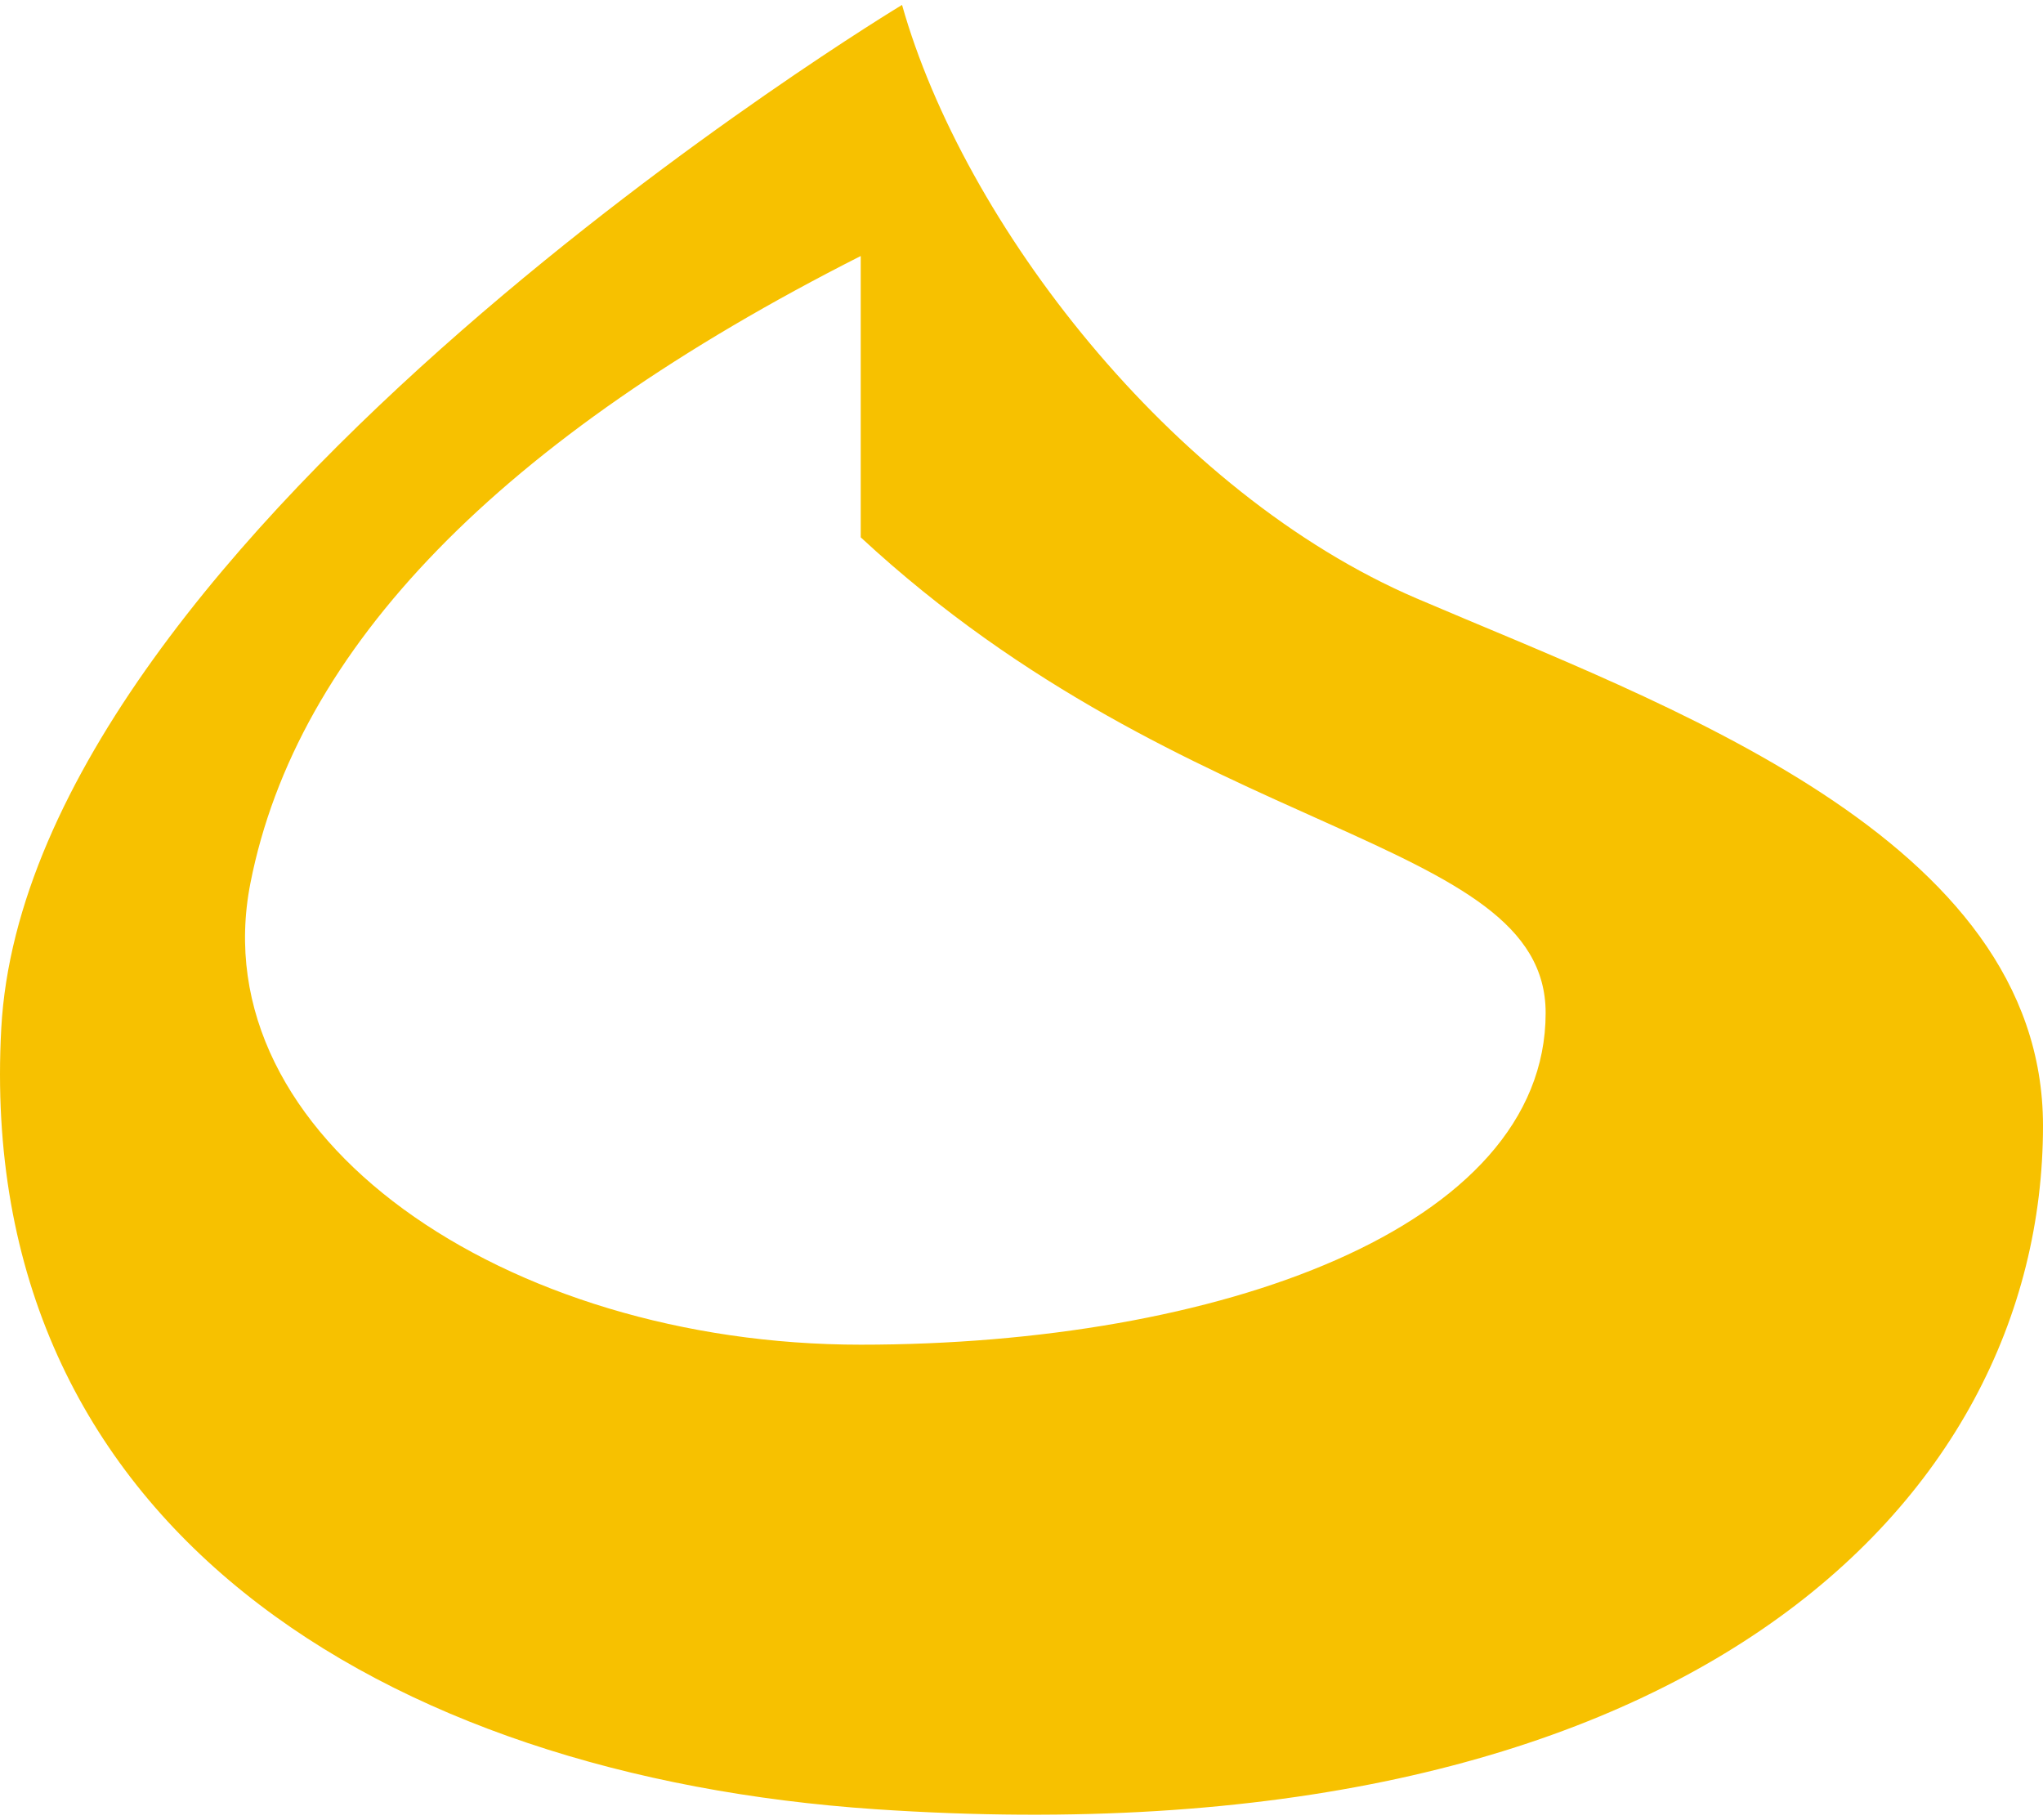 <?xml version="1.0" encoding="UTF-8"?>
<svg width="128px" height="114px" viewBox="0 0 128 114" version="1.1" xmlns="http://www.w3.org/2000/svg" xmlns:xlink="http://www.w3.org/1999/xlink">
    <!-- Generator: Sketch 51.3 (57544) - http://www.bohemiancoding.com/sketch -->
    <title>logo</title>
    <desc>Created with Sketch.</desc>
    <defs></defs>
    <g id="Page-1" stroke="none" stroke-width="1" fill="none" fill-rule="evenodd">
        <path d="M56.516,0.308 C60.358,13.929 73.355,30.892 88.765,37.495 C104.175,44.098 128,52.439 128,70.525 C128,94.27 105.301,116.759 54.846,113.347 C24.081,111.267 -1.61,95.549 0.079,64.433 C1.768,33.317 56.516,0.308 56.516,0.308 Z M53.927,16.039 C31.337,27.475 18.591,40.571 15.689,55.329 C12.558,71.255 31.663,84.244 53.927,84.244 C76.191,84.244 96.839,76.989 96.839,63.46 C96.839,52.302 74.542,52.775 53.927,33.664 C53.927,33.664 53.927,27.789 53.927,16.039 Z" id="Combined-Shape" fill="#F7C100" fill-rule="nonzero"></path>
    </g>
</svg>